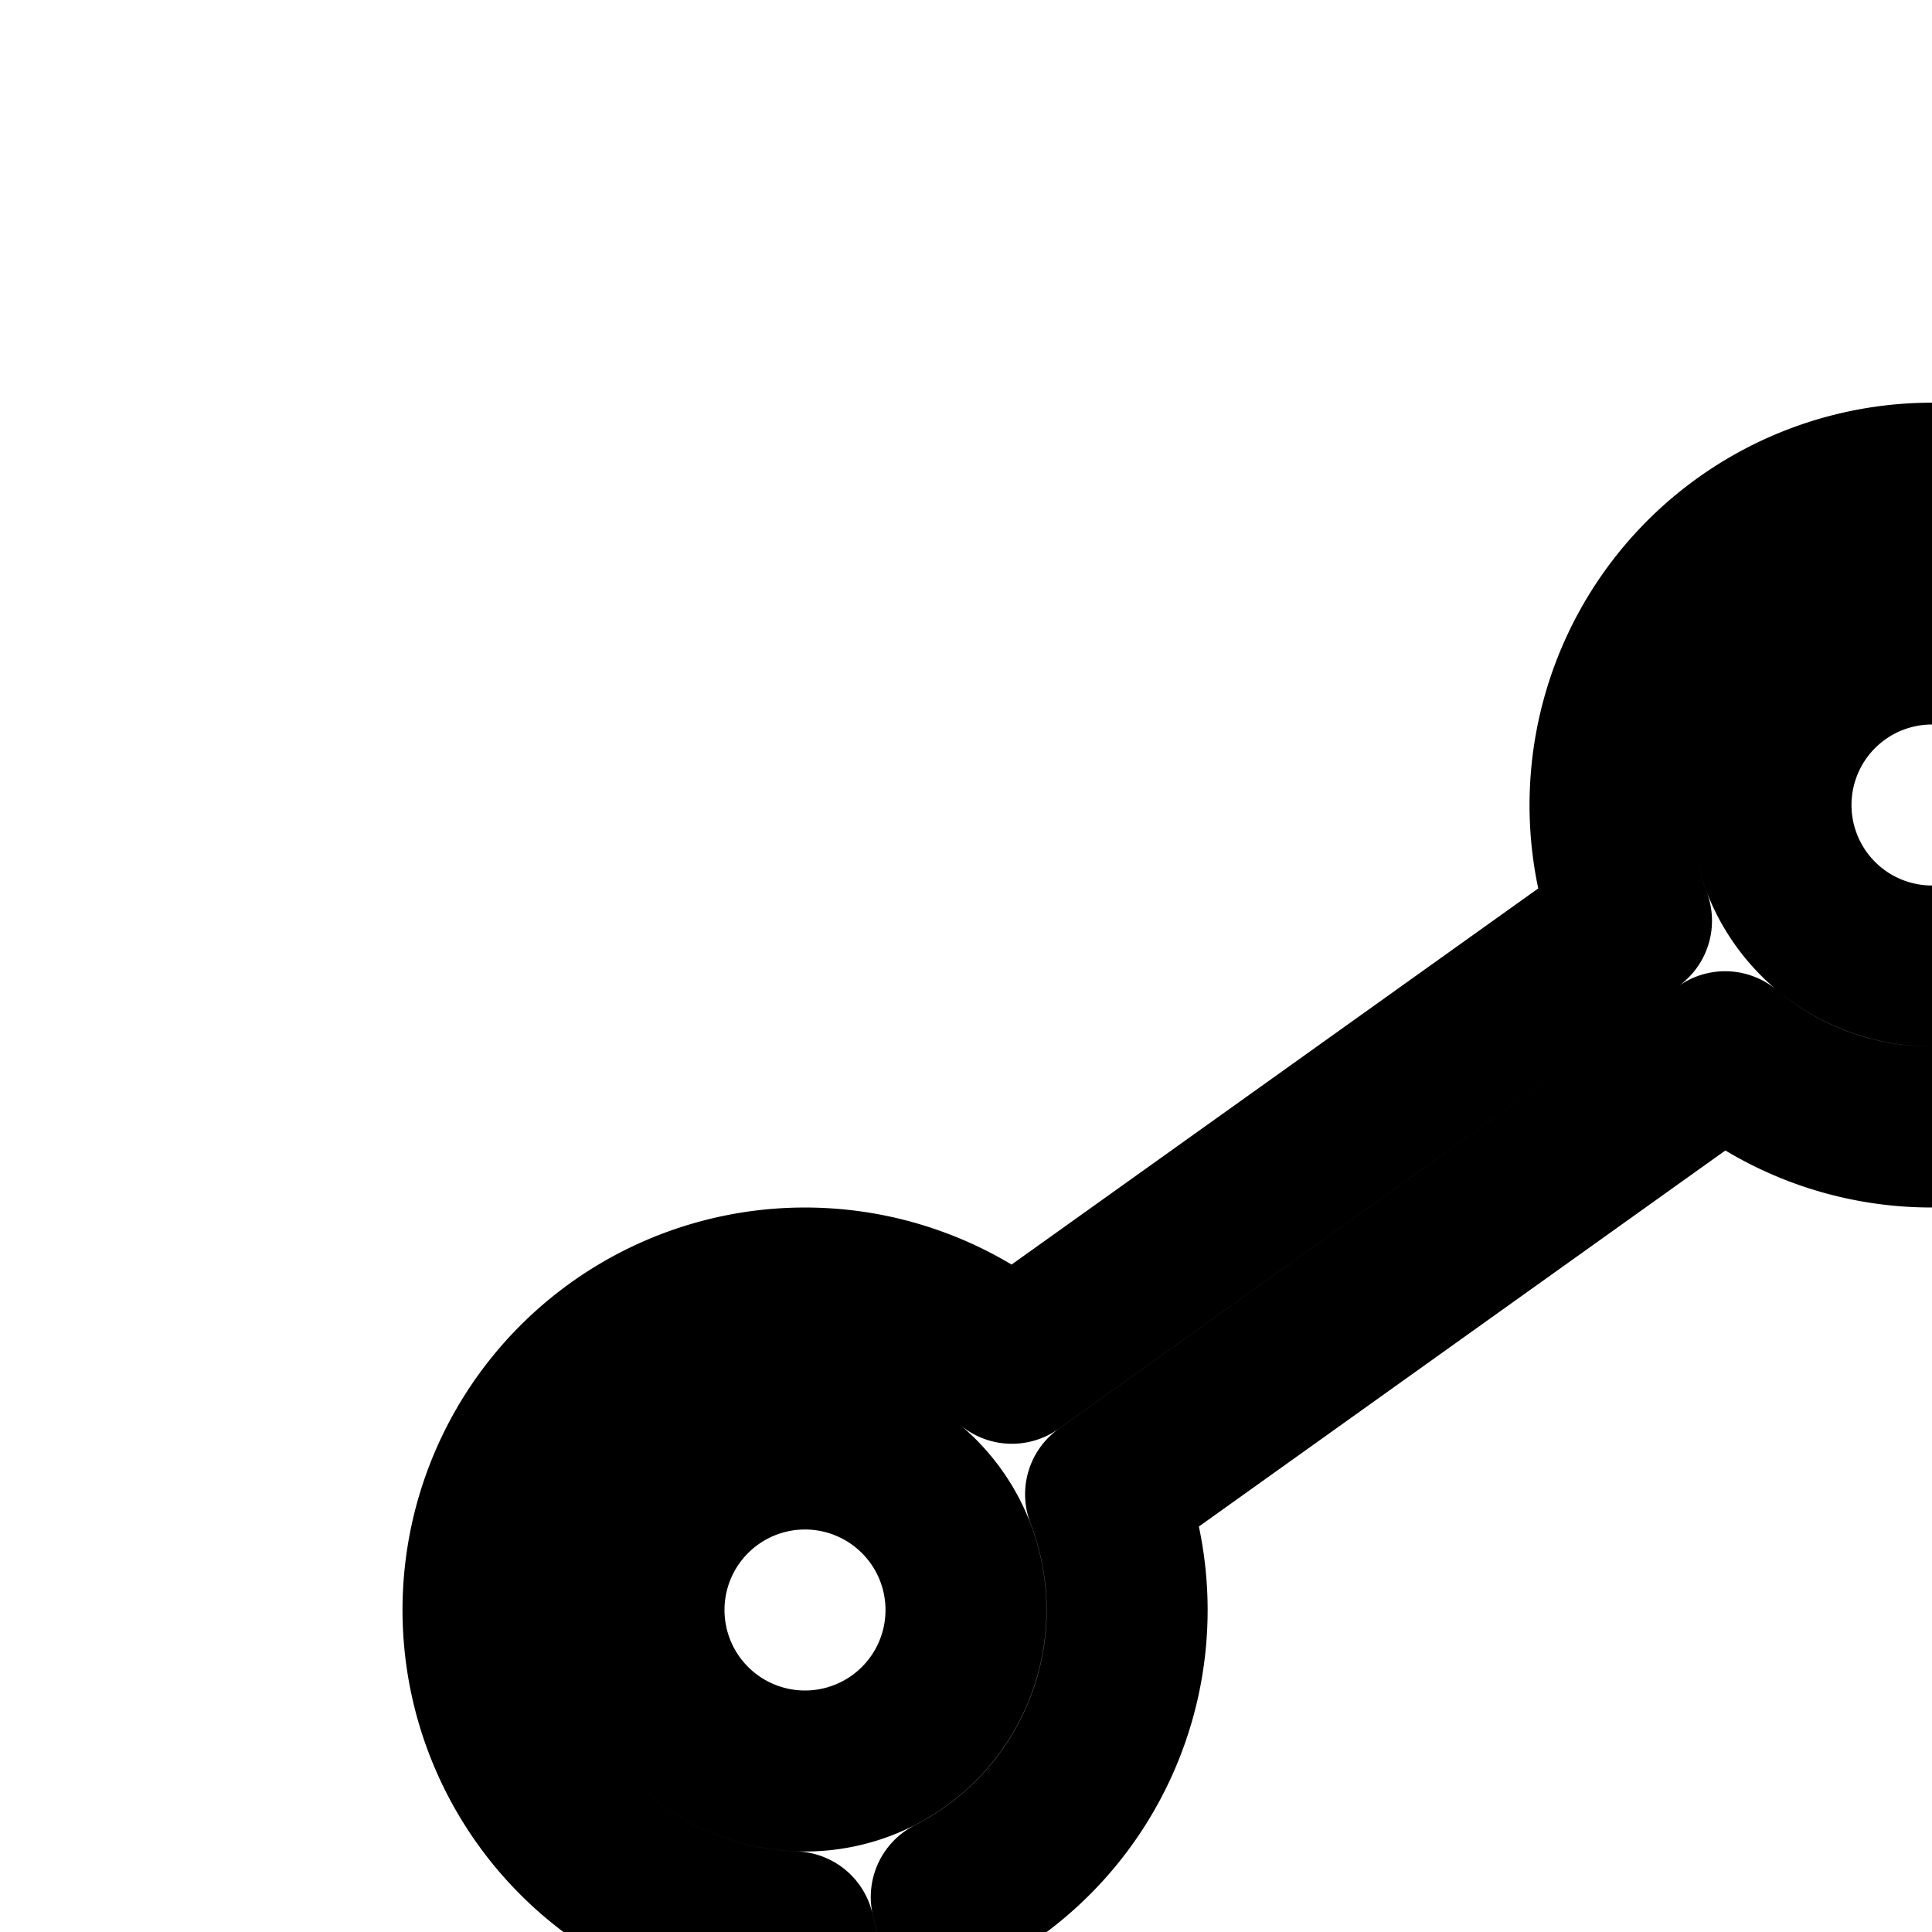 <svg
  xmlns="http://www.w3.org/2000/svg"
  width="24"
  height="24"
  viewBox="0 0 24 24"
  fill="none"
  stroke="currentColor"
  stroke-width="2"
  stroke-linecap="round"
  stroke-linejoin="round"
>
  <path
    fill-rule="evenodd"
    d="M27.734 11.438a4 4 0 1 0-7.467 0l-7.697 5.497a4 4 0 1 0-2.706 7.063l2.32 10.437A4 4 0 1 0 17.873 39h12.252A4.002 4.002 0 0 0 38 38a4 4 0 0 0-2.184-3.565l2.32-10.437a4 4 0 1 0-2.706-7.063zM24 12a2 2 0 1 0 0-4 2 2 0 0 0 0 4m2.57 1.065A3.98 3.98 0 0 1 24 14a3.98 3.98 0 0 1-2.57-.935l-7.696 5.497a4 4 0 0 1-1.917 5.003l2.319 10.437A4 4 0 0 1 17.874 37h12.252a4 4 0 0 1 3.738-2.998l2.32-10.437a4 4 0 0 1-1.918-5.003zM12 20a2 2 0 1 1-4 0 2 2 0 0 1 4 0m4 18a2 2 0 1 1-4 0 2 2 0 0 1 4 0m22-16a2 2 0 1 0 0-4 2 2 0 0 0 0 4m-2 16a2 2 0 1 1-4 0 2 2 0 0 1 4 0"
    clip-rule="evenodd"
  />
</svg>
